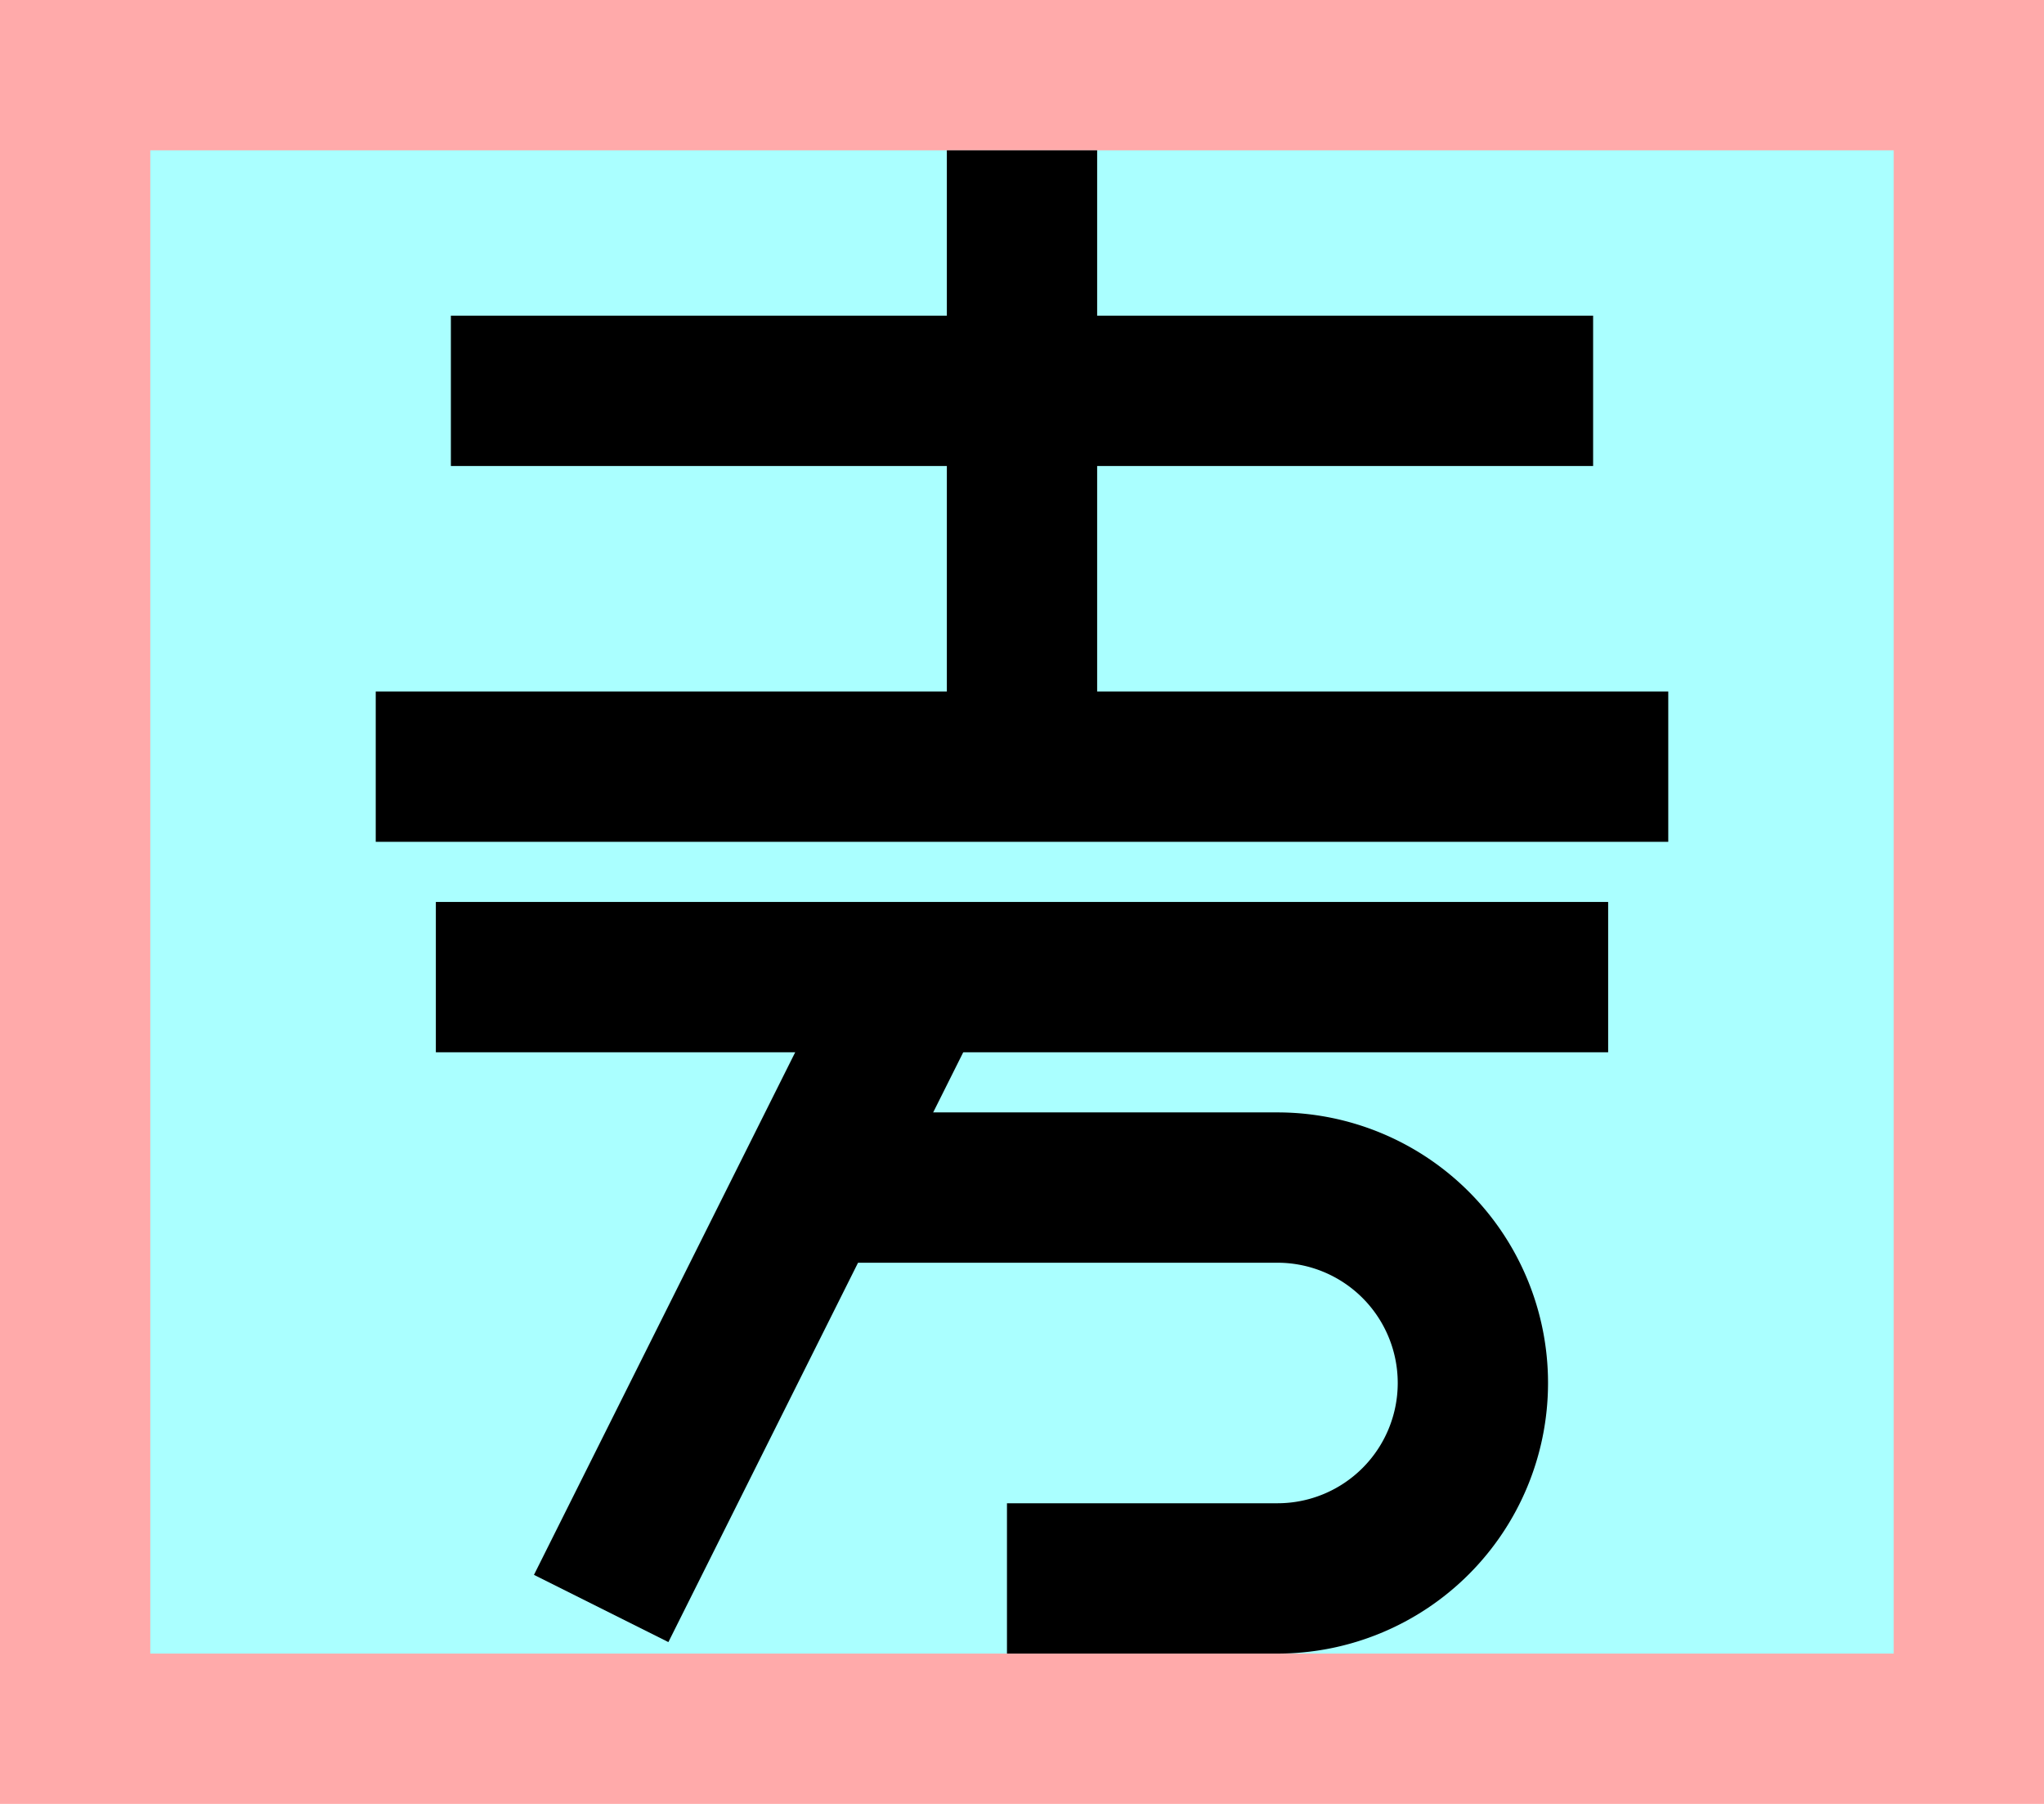 <?xml version="1.0" encoding="UTF-8"?>
<svg width="136mm" height="120mm" version="1.1" viewBox="0 0 136 120" xmlns="http://www.w3.org/2000/svg">
    <path fill="#faa" d="m0 0 h136v120h-136" />
    <path fill="#aff" d="m10 10 h116 v 100 h-116 z" />
    <g stroke="#000" stroke-width="10" fill="none">
        <g id="glyph">
            <path d="m30 26h76"></path>
            <path d="m68 10v41"></path>
            <path d="m25 51h86"></path>
            <path d="m29 65h78"></path>
            <path d="m61 65l-21 42"></path>
            <path d="m54 79h31a13 13 0 110 26h-18"></path>
        </g>
    </g>
</svg>